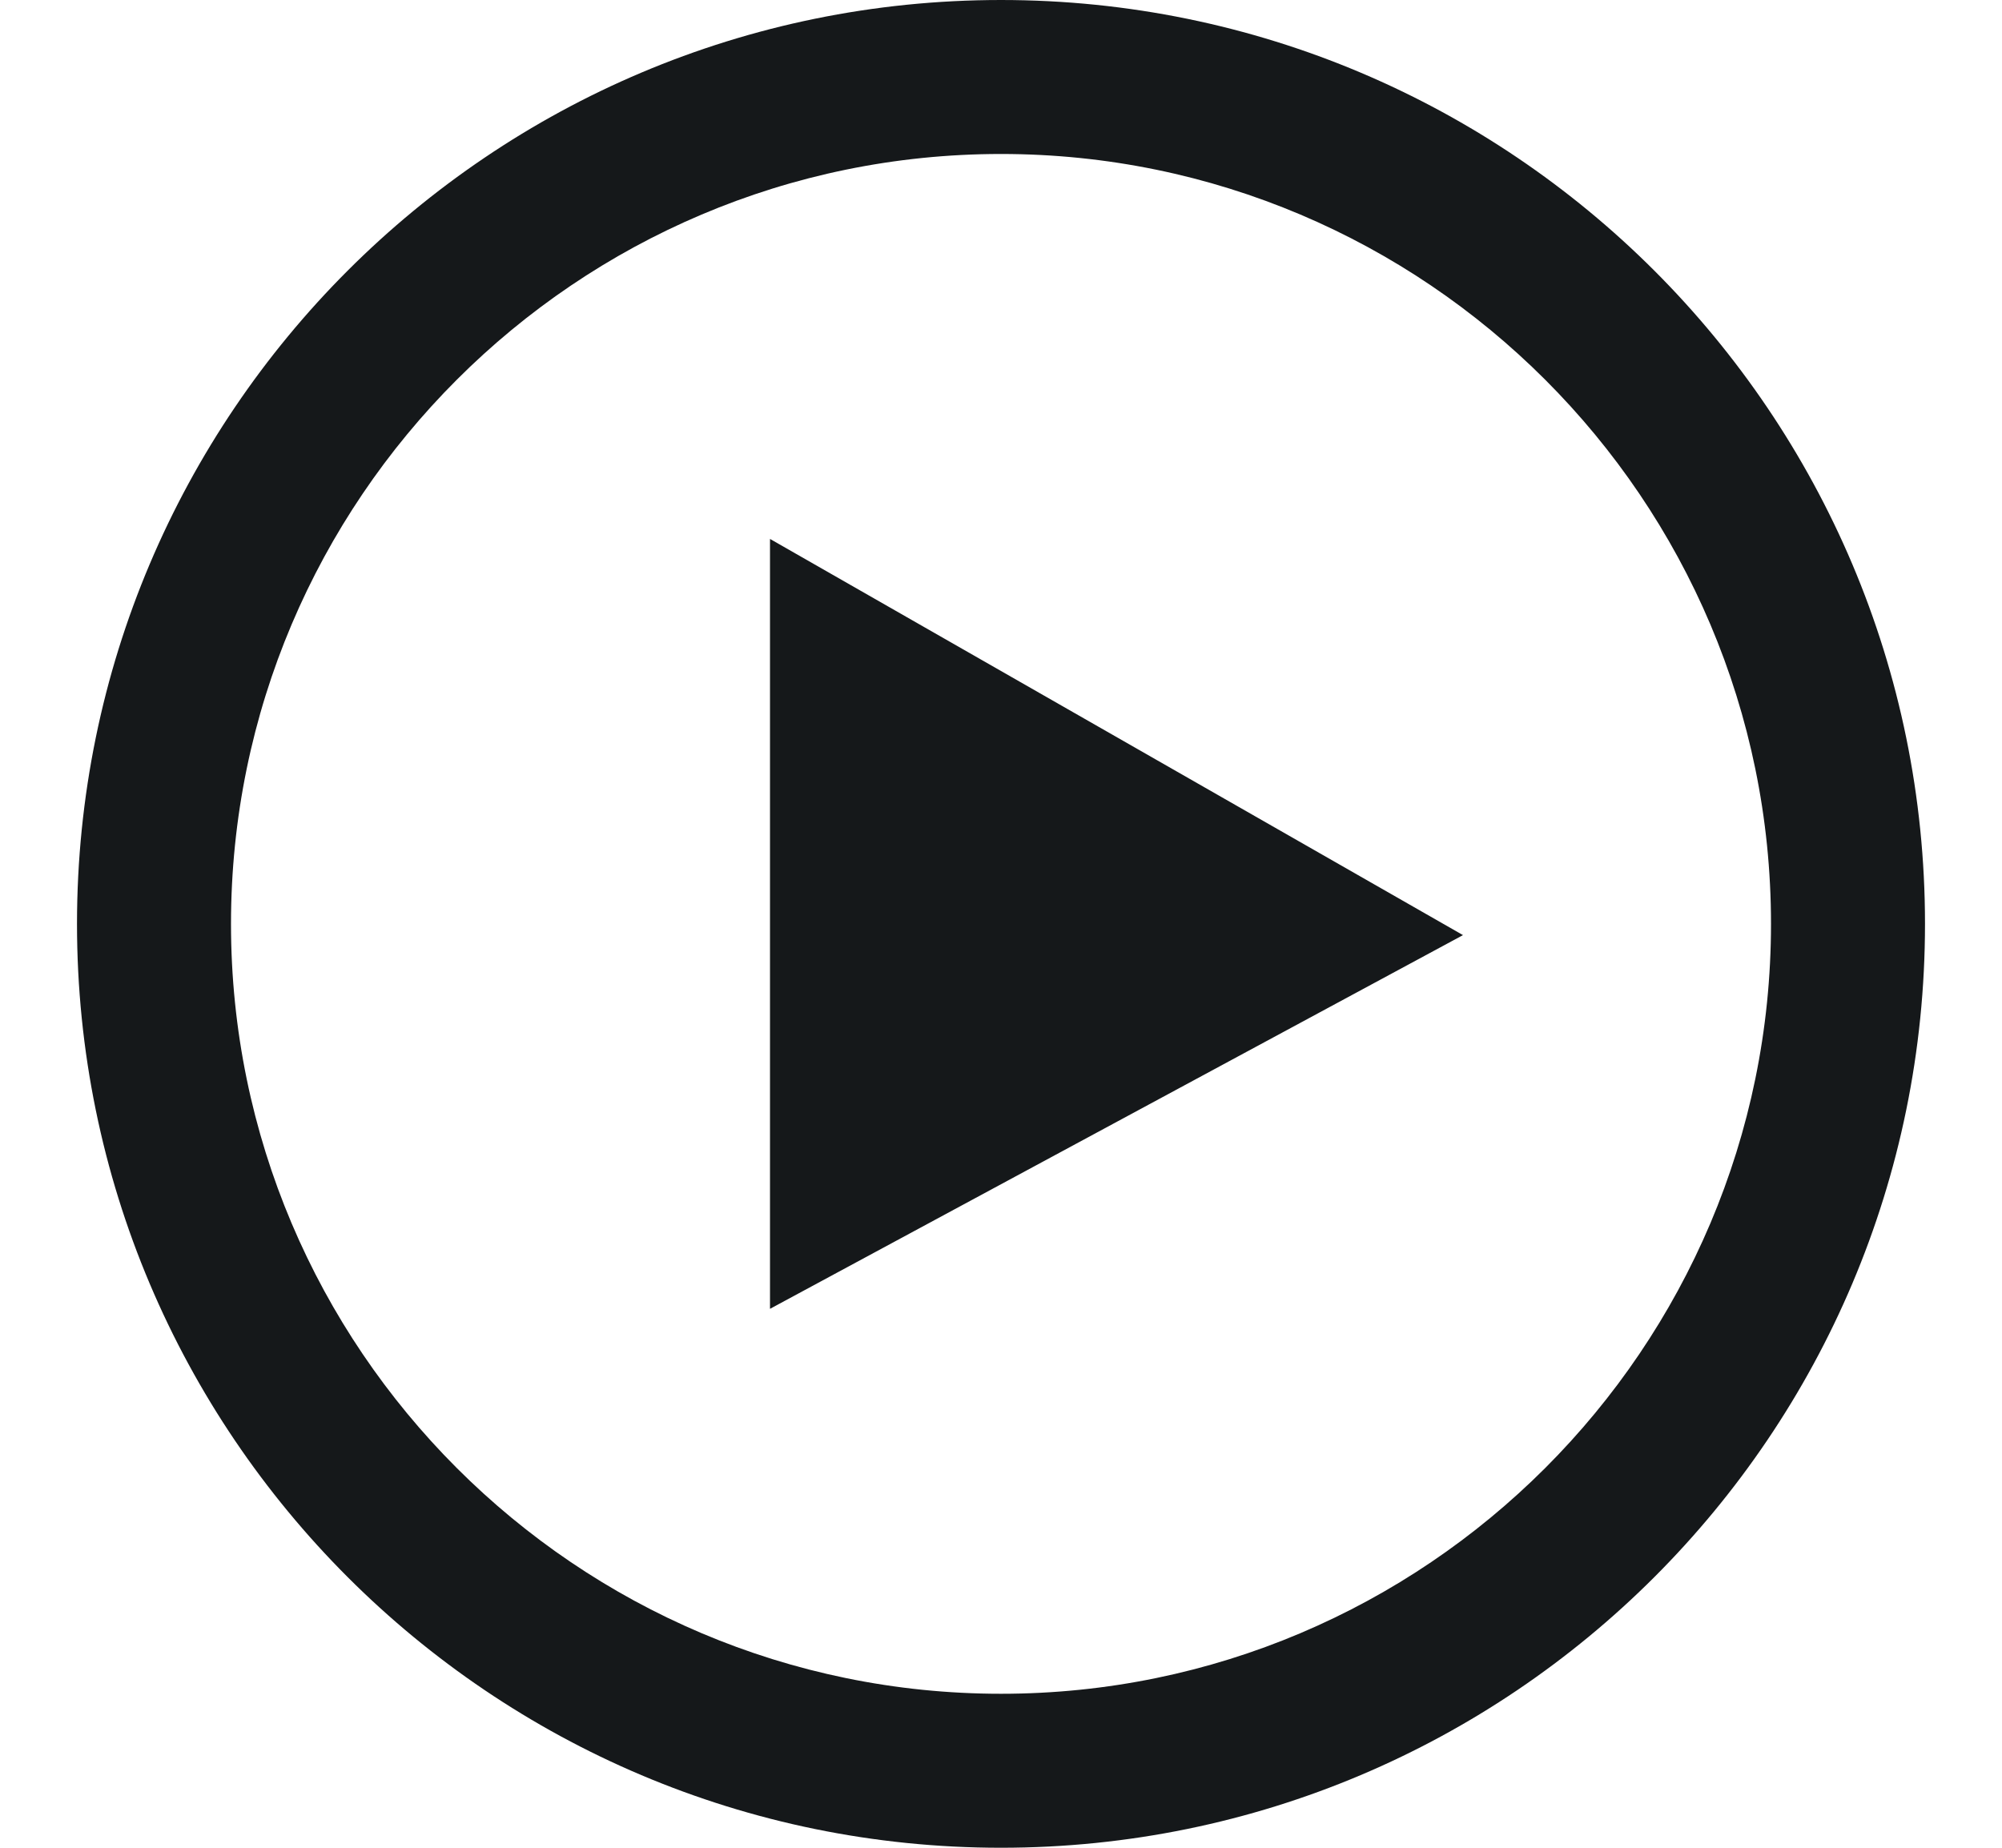 <svg width="13" height="12" viewBox="0 0 13 12" fill="none" xmlns="http://www.w3.org/2000/svg">
<g clip-path="url(#clip0_2812_59200)">
<path d="M6.5 1C9.257 1 11.5 3.243 11.5 6C11.5 8.757 9.257 11 6.5 11C3.743 11 1.5 8.757 1.5 6C1.5 3.243 3.743 1 6.5 1ZM6.5 0C3.187 0 0.5 2.687 0.5 6C0.5 9.313 3.187 12 6.5 12C9.813 12 12.5 9.313 12.5 6C12.5 2.687 9.813 0 6.5 0ZM5 8.5V3.5L9.5 6.073L5 8.5Z" fill="#15181A"/>
</g>
<defs>
<clipPath id="clip0_2812_59200">
<rect width="12" height="12" fill="white" transform="translate(0.5)"/>
</clipPath>
</defs>
</svg>
